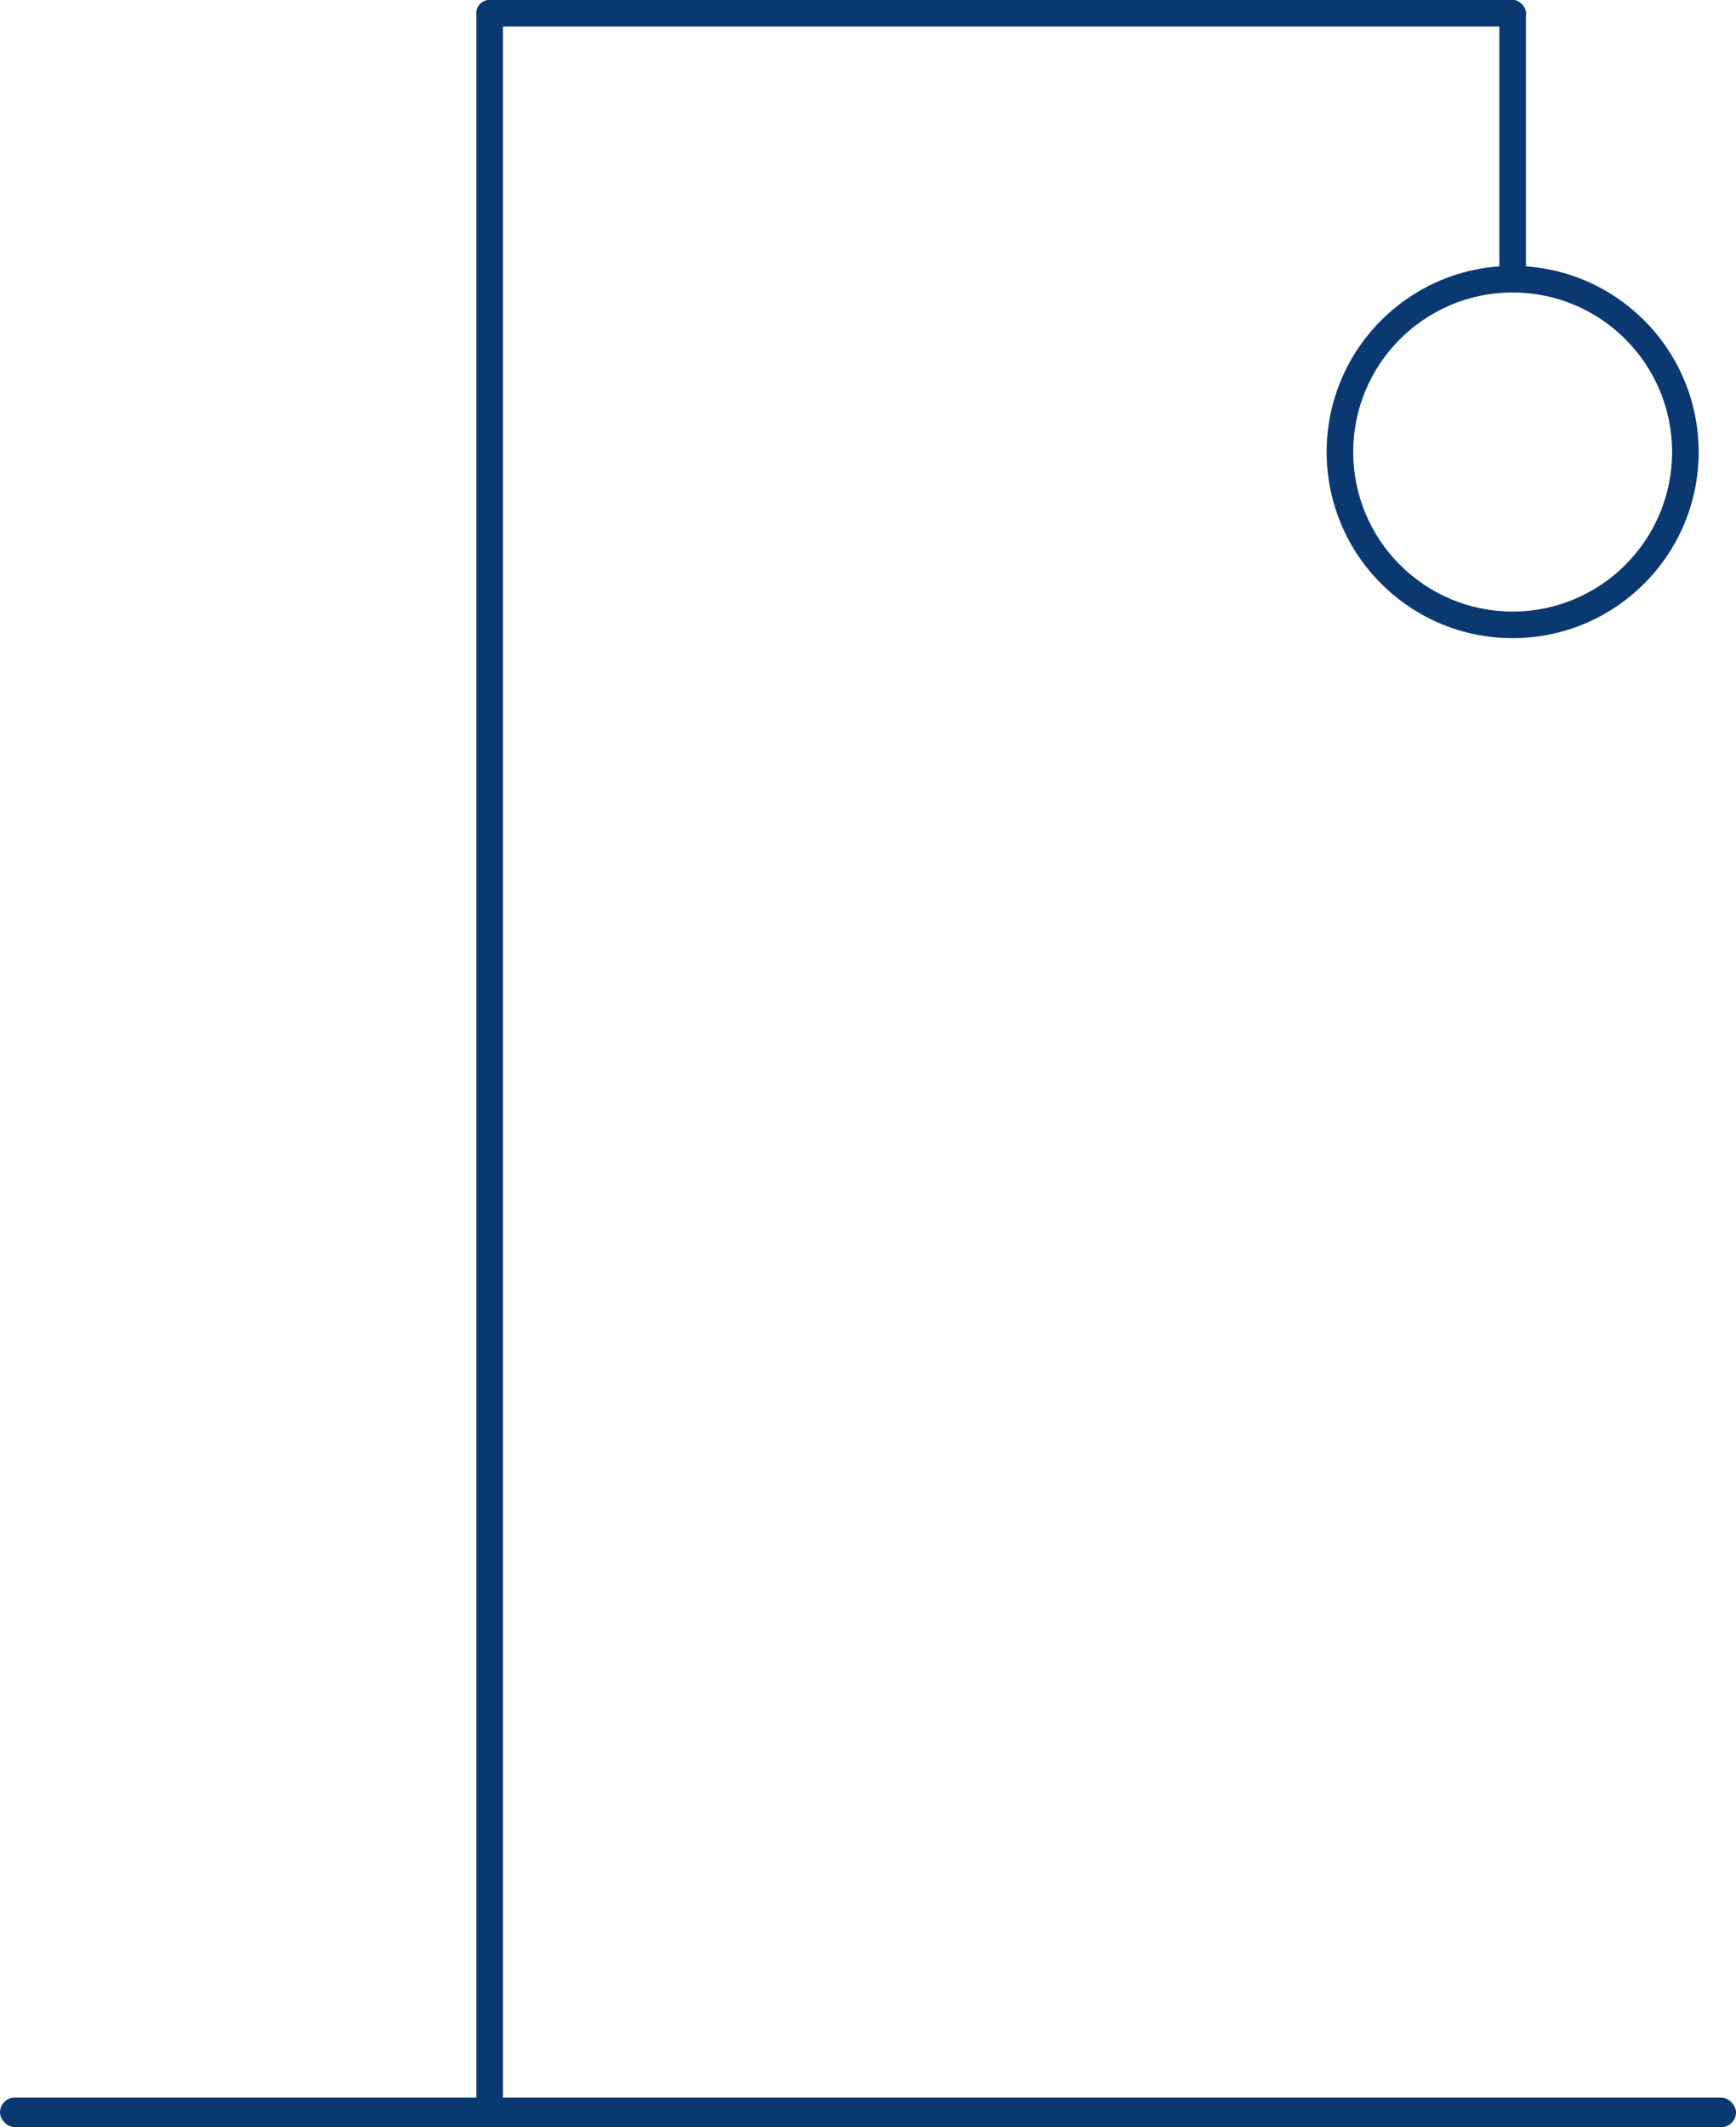 <svg width="294" height="360" viewBox="0 0 294 360" fill="none" xmlns="http://www.w3.org/2000/svg">
<rect y="355" width="294" height="5" rx="2.5" fill="#0A3871"/>
<rect x="80.675" width="177.75" height="4.5" rx="2.25" fill="#0A3871"/>
<rect x="80.675" width="4.5" height="360" rx="2.25" fill="#0A3871"/>
<rect x="253.925" width="4.5" height="49.5" rx="2.25" fill="#0A3871"/>
<path fill-rule="evenodd" clip-rule="evenodd" d="M256.175 103.5C271.086 103.5 283.175 91.412 283.175 76.5C283.175 61.588 271.086 49.5 256.175 49.5C241.263 49.5 229.175 61.588 229.175 76.5C229.175 91.412 241.263 103.5 256.175 103.5ZM256.175 108C273.572 108 287.675 93.897 287.675 76.5C287.675 59.103 273.572 45 256.175 45C238.778 45 224.675 59.103 224.675 76.5C224.675 93.897 238.778 108 256.175 108Z" fill="#0A3871"/>
</svg>
